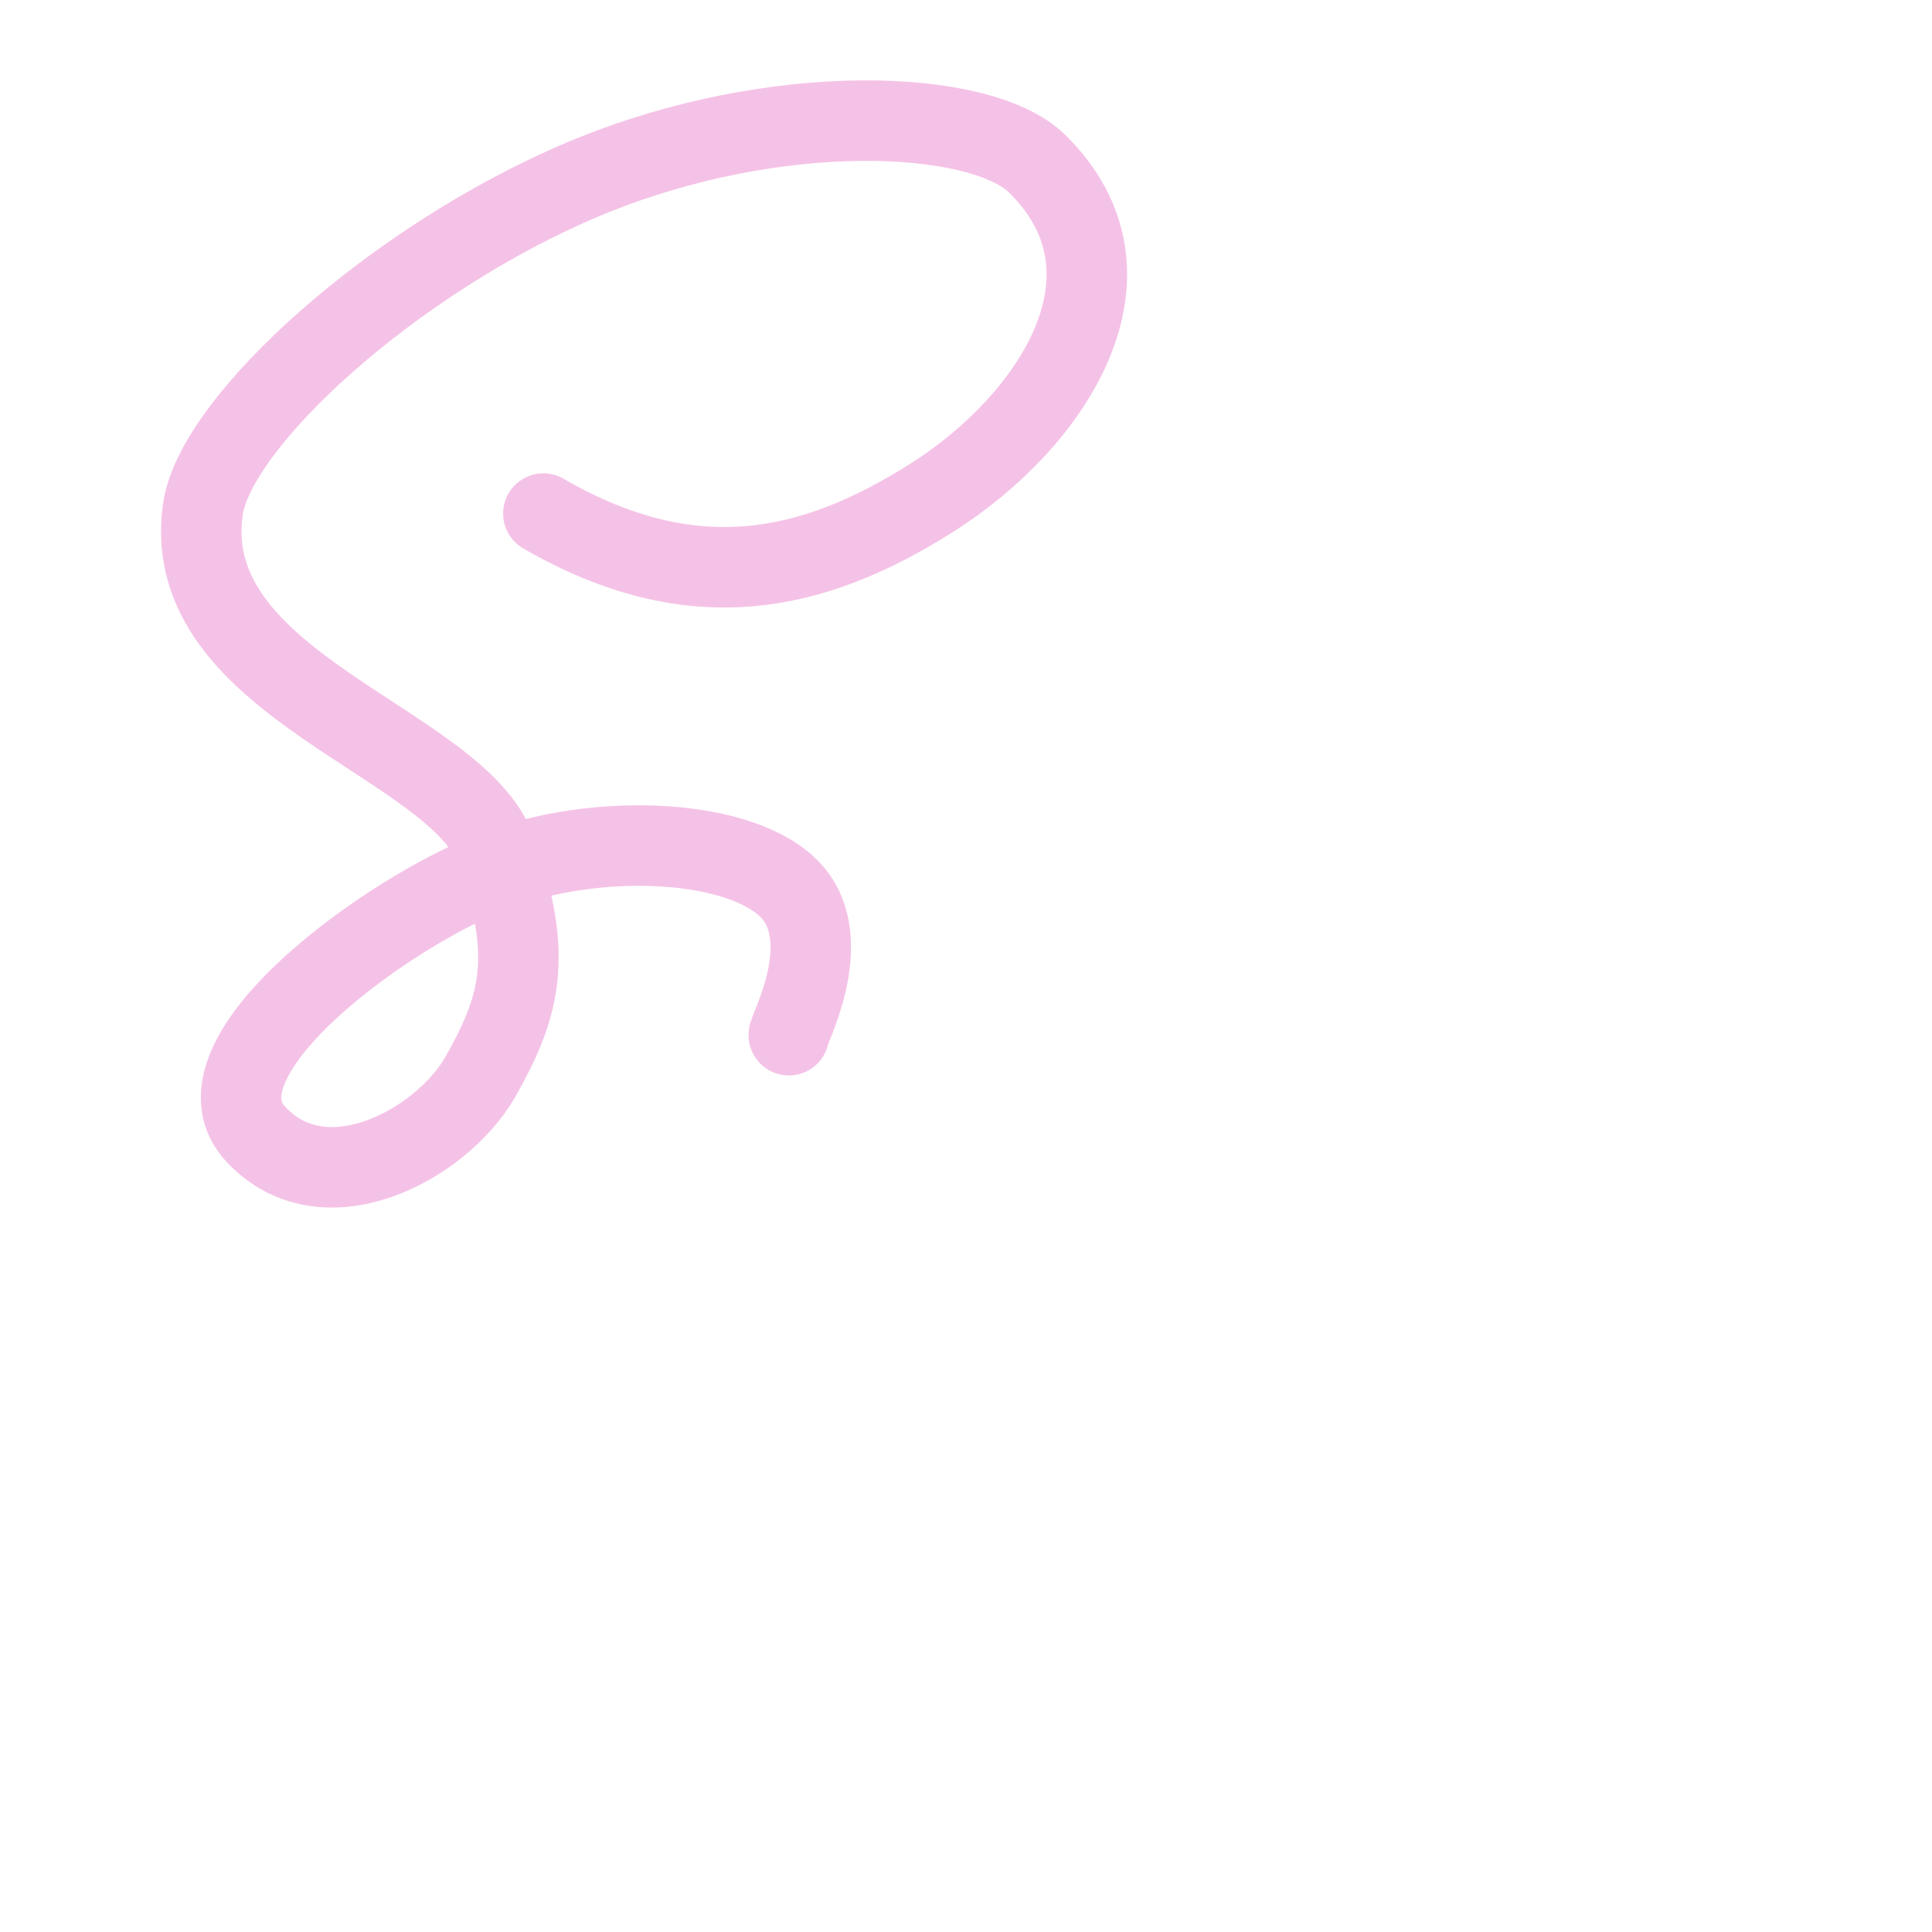 <?xml version='1.0' encoding='UTF-8'?>
<svg xmlns="http://www.w3.org/2000/svg" viewBox="0 0 24 24">
  <path fill="none" stroke="#f5c2e7" stroke-linecap="round" stroke-linejoin="round" d="M6.75 6.38c1.85 1.07 3.35.74 4.83-.2 1.5-.95 2.7-2.78 1.3-4.15-.7-.68-3.25-.8-5.62.19-2.36.99-4.59 3.02-4.74 4.11-.31 2.19 3.15 2.88 3.64 4.23s.28 1.98-.2 2.83c-.5.85-1.96 1.62-2.8.68-.83-.95 1.67-2.75 2.98-3.25 1.3-.5 3.1-.4 3.69.25.58.64-.07 1.79-.03 1.79"/>
</svg>
